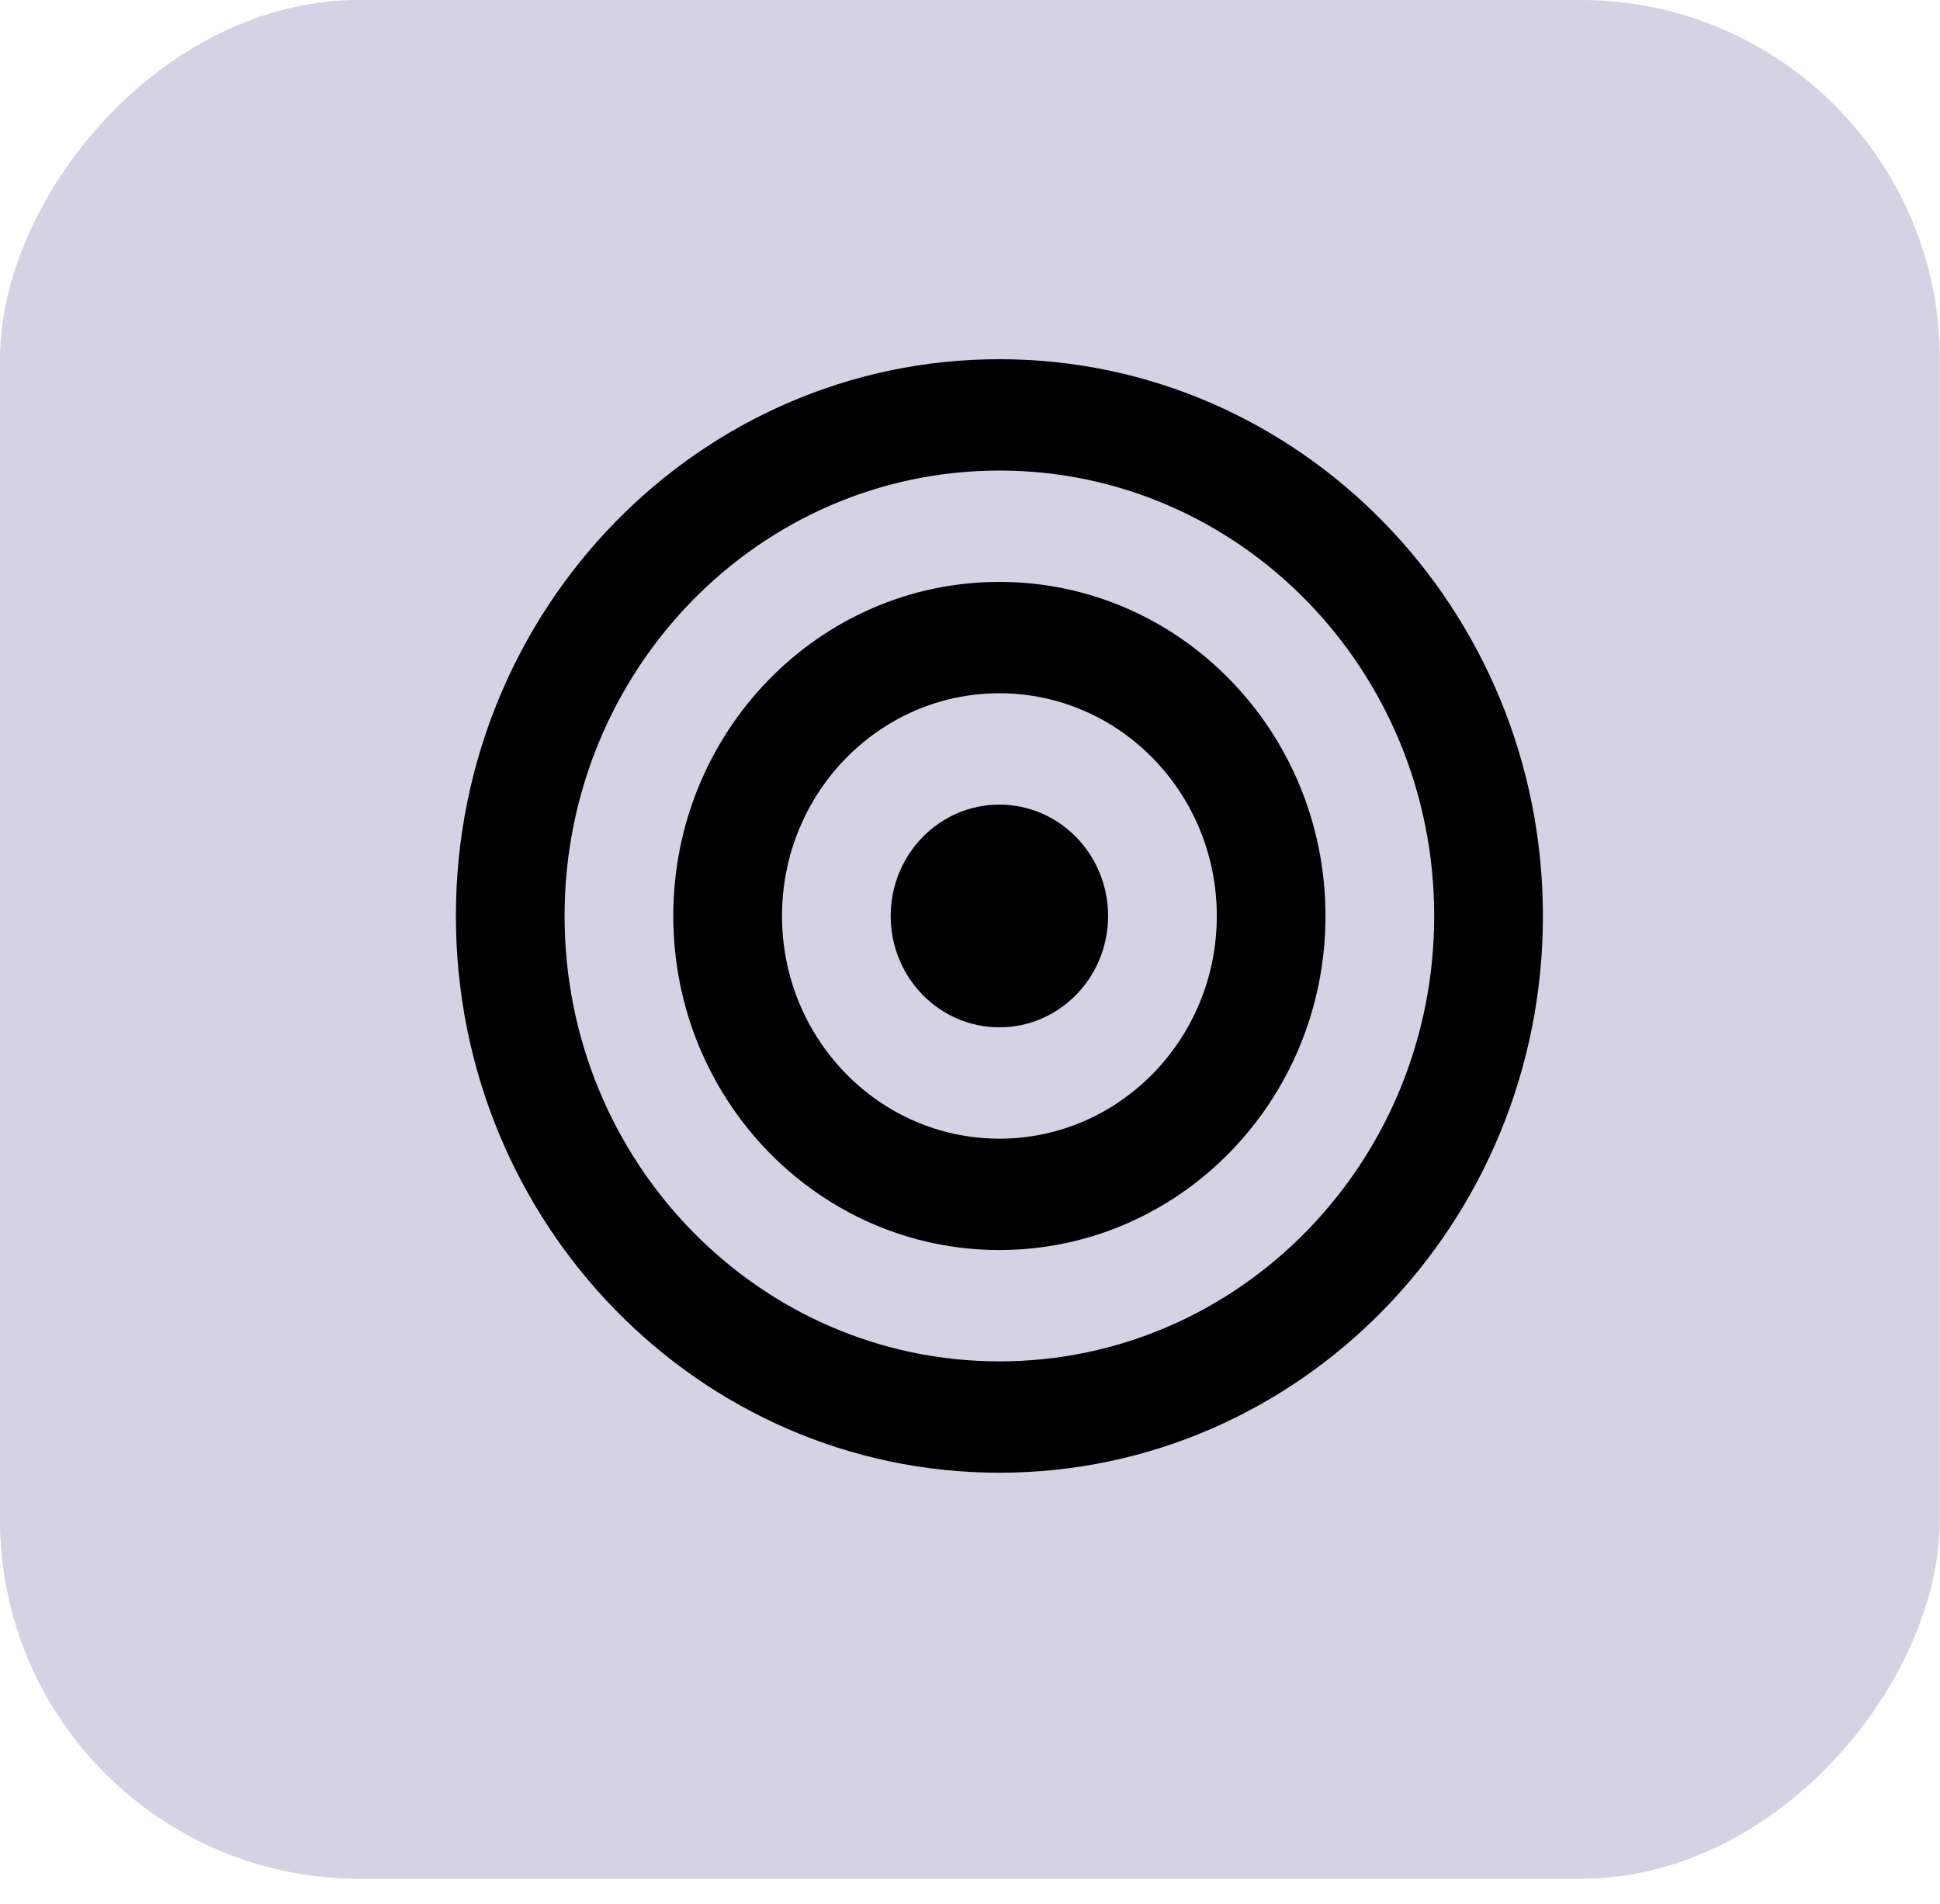 <svg width="54" height="53" viewBox="0 0 54 53" fill="none" xmlns="http://www.w3.org/2000/svg">
<g style="mix-blend-mode:multiply">
<rect width="53.997" height="52.304" rx="10" transform="matrix(-1 0 0 1 53.996 0)" fill="#D4D2E3"/>
</g>
<path d="M27.818 37.9C34.502 37.9 39.921 32.348 39.921 25.5C39.921 18.652 34.502 13.1 27.818 13.1C21.134 13.1 15.715 18.652 15.715 25.5C15.715 32.348 21.134 37.9 27.818 37.9ZM27.818 41C19.463 41 12.69 34.06 12.69 25.5C12.69 16.94 19.463 10 27.818 10C36.173 10 42.947 16.94 42.947 25.5C42.947 34.06 36.173 41 27.818 41ZM27.818 31.7C31.16 31.7 33.87 28.924 33.87 25.5C33.87 22.076 31.16 19.3 27.818 19.3C24.476 19.3 21.767 22.076 21.767 25.5C21.767 28.924 24.476 31.7 27.818 31.7ZM27.818 34.8C22.805 34.8 18.741 30.636 18.741 25.5C18.741 20.364 22.805 16.2 27.818 16.2C32.831 16.2 36.895 20.364 36.895 25.5C36.895 30.636 32.831 34.8 27.818 34.8ZM27.818 28.6C26.147 28.6 24.792 27.212 24.792 25.5C24.792 23.788 26.147 22.4 27.818 22.4C29.489 22.4 30.844 23.788 30.844 25.5C30.844 27.212 29.489 28.6 27.818 28.6Z" fill="black"/>
</svg>
